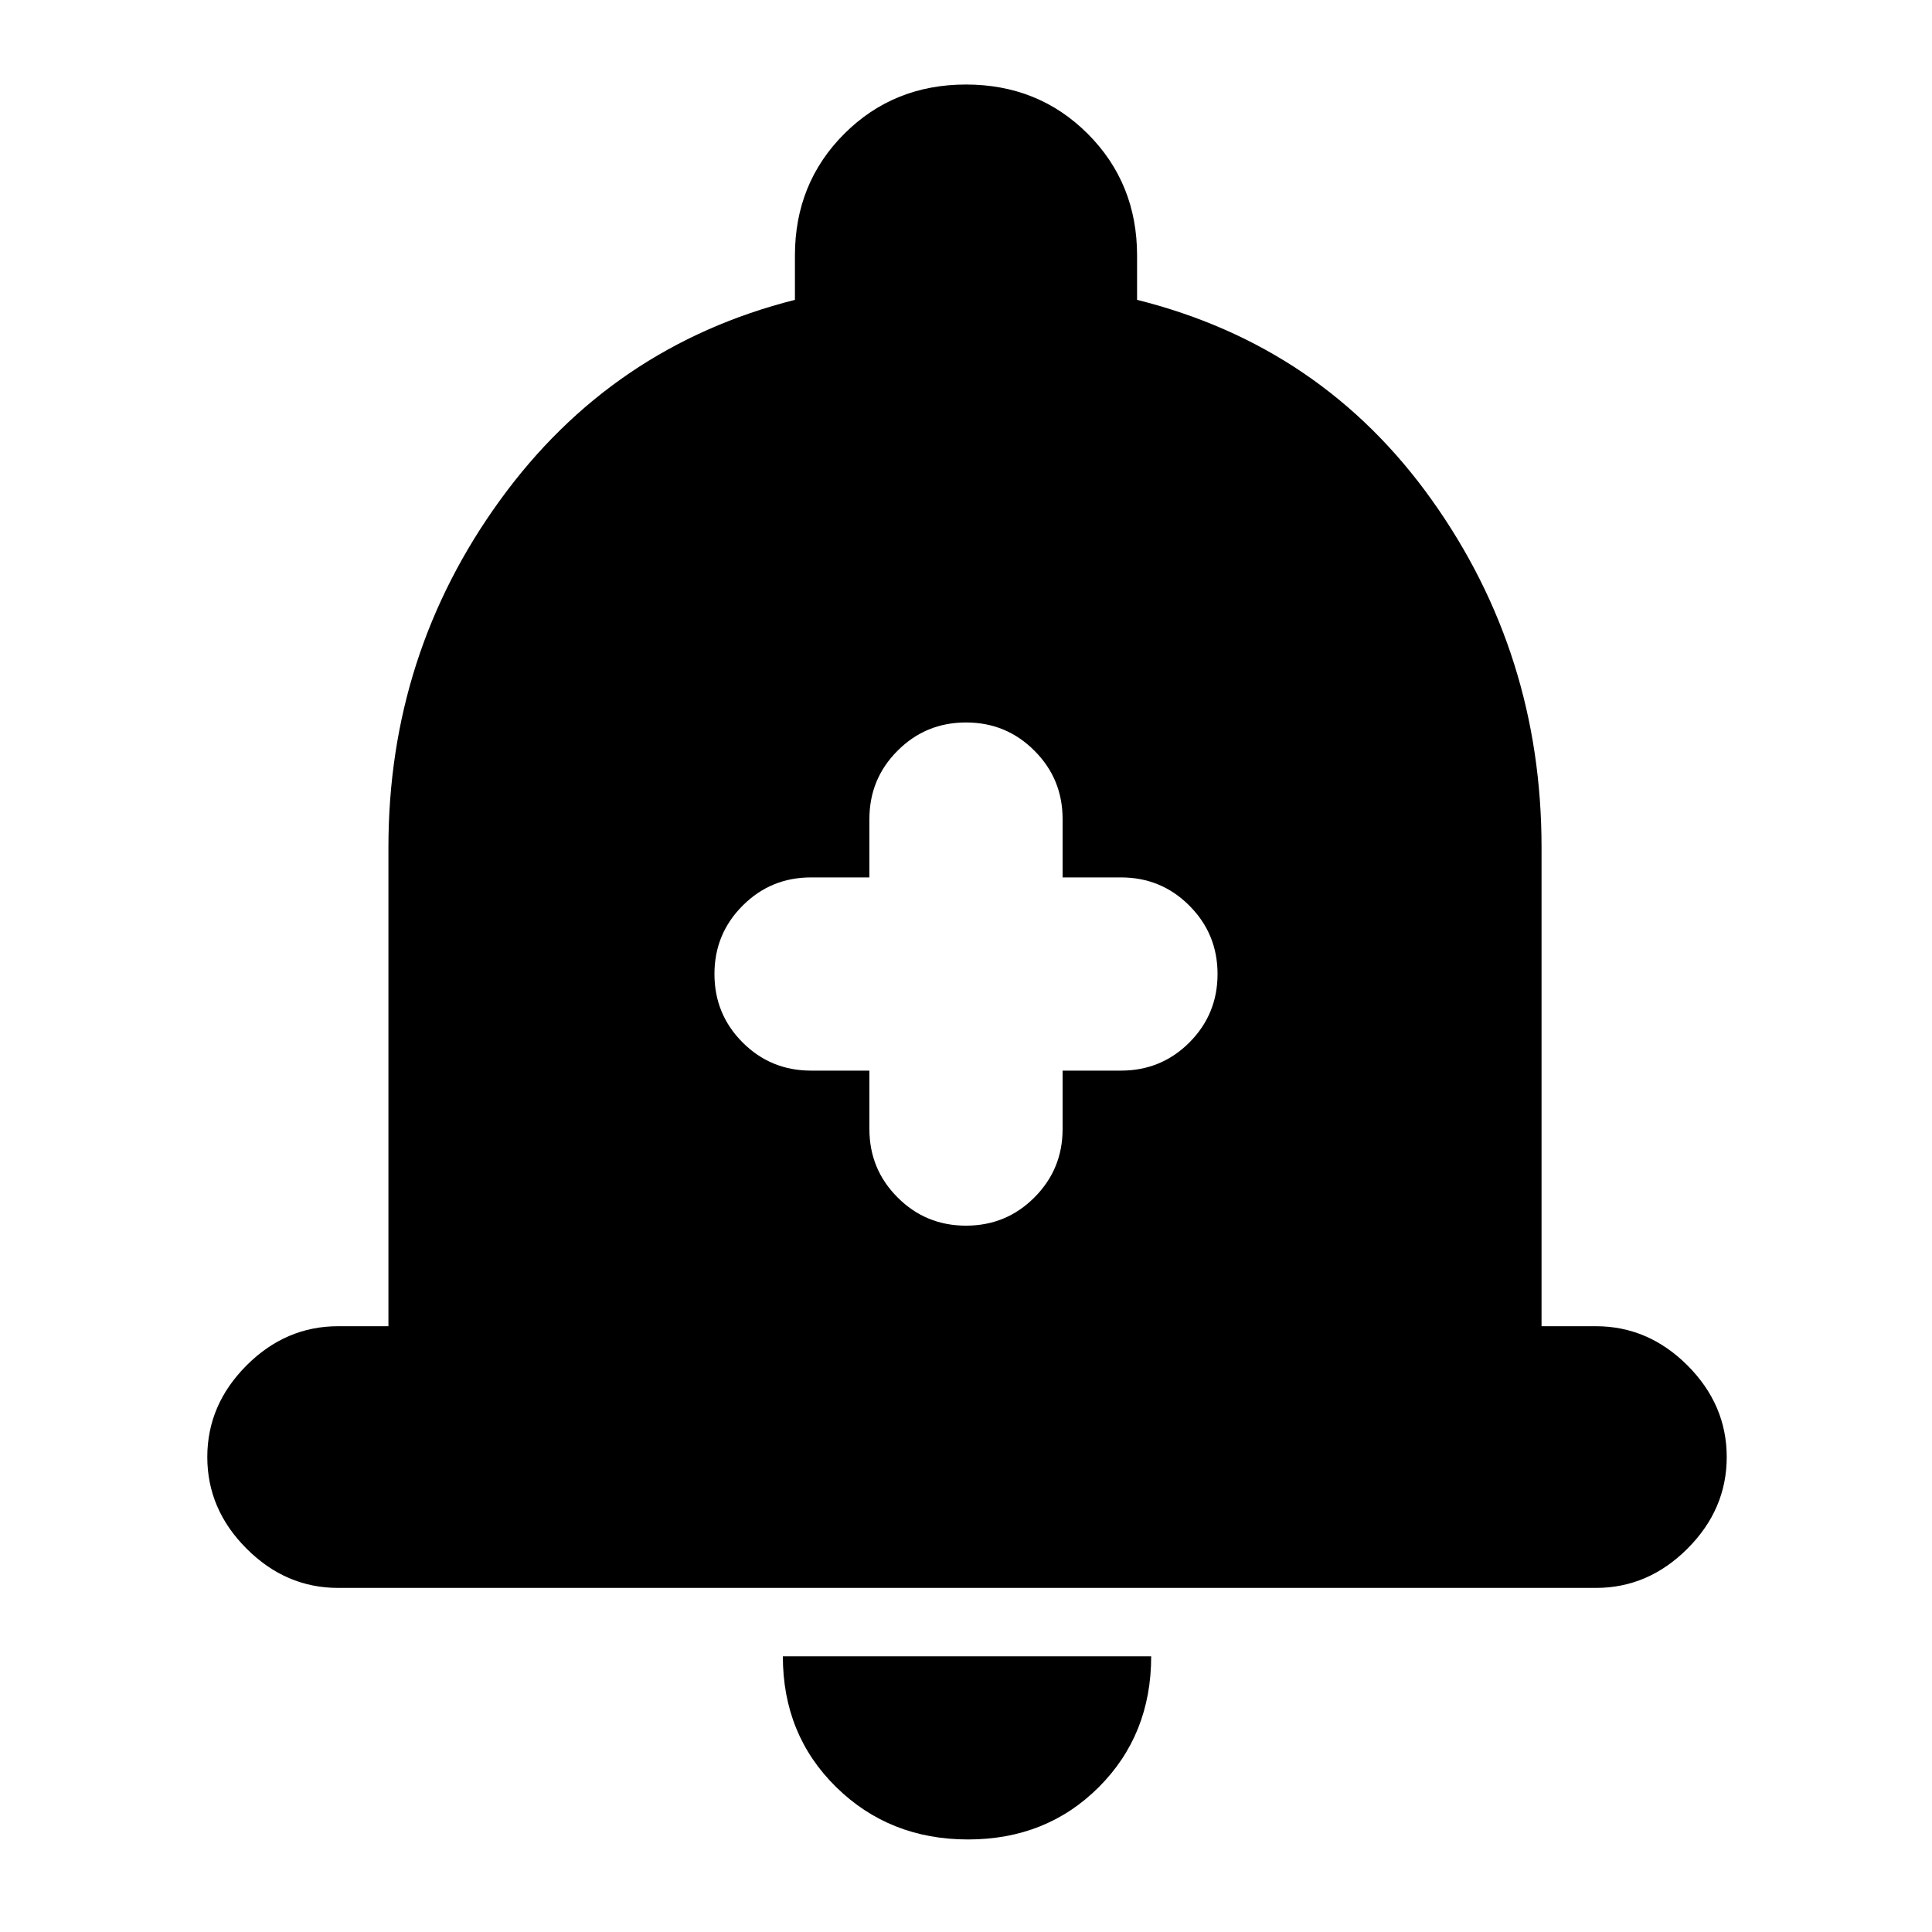 <svg xmlns="http://www.w3.org/2000/svg" height="20" width="20"><path d="M10 12.688q.417 0 .708-.292.292-.292.292-.708v-.605h.604q.417 0 .708-.291.292-.292.292-.709 0-.416-.292-.708-.291-.292-.708-.292H11v-.604q0-.417-.292-.708-.291-.292-.708-.292t-.708.292Q9 8.062 9 8.479v.604h-.604q-.417 0-.708.292-.292.292-.292.708 0 .417.292.709.291.291.708.291H9v.605q0 .416.292.708.291.292.708.292Zm-6.5 3.75q-.542 0-.948-.407-.406-.406-.406-.948 0-.541.406-.948.406-.406.948-.406h.521V8.771q0-2 1.156-3.594 1.156-1.594 3.052-2.073v-.458q0-.75.511-1.261.51-.51 1.26-.51t1.26.51q.511.511.511 1.261v.458q1.917.479 3.052 2.073 1.135 1.594 1.135 3.594v4.958h.563q.541 0 .948.406.406.407.406.948 0 .542-.406.948-.407.407-.948.407Zm6.521 2.604q-.813 0-1.365-.542t-.552-1.354h3.813q0 .812-.542 1.354t-1.354.542Z"/></svg>